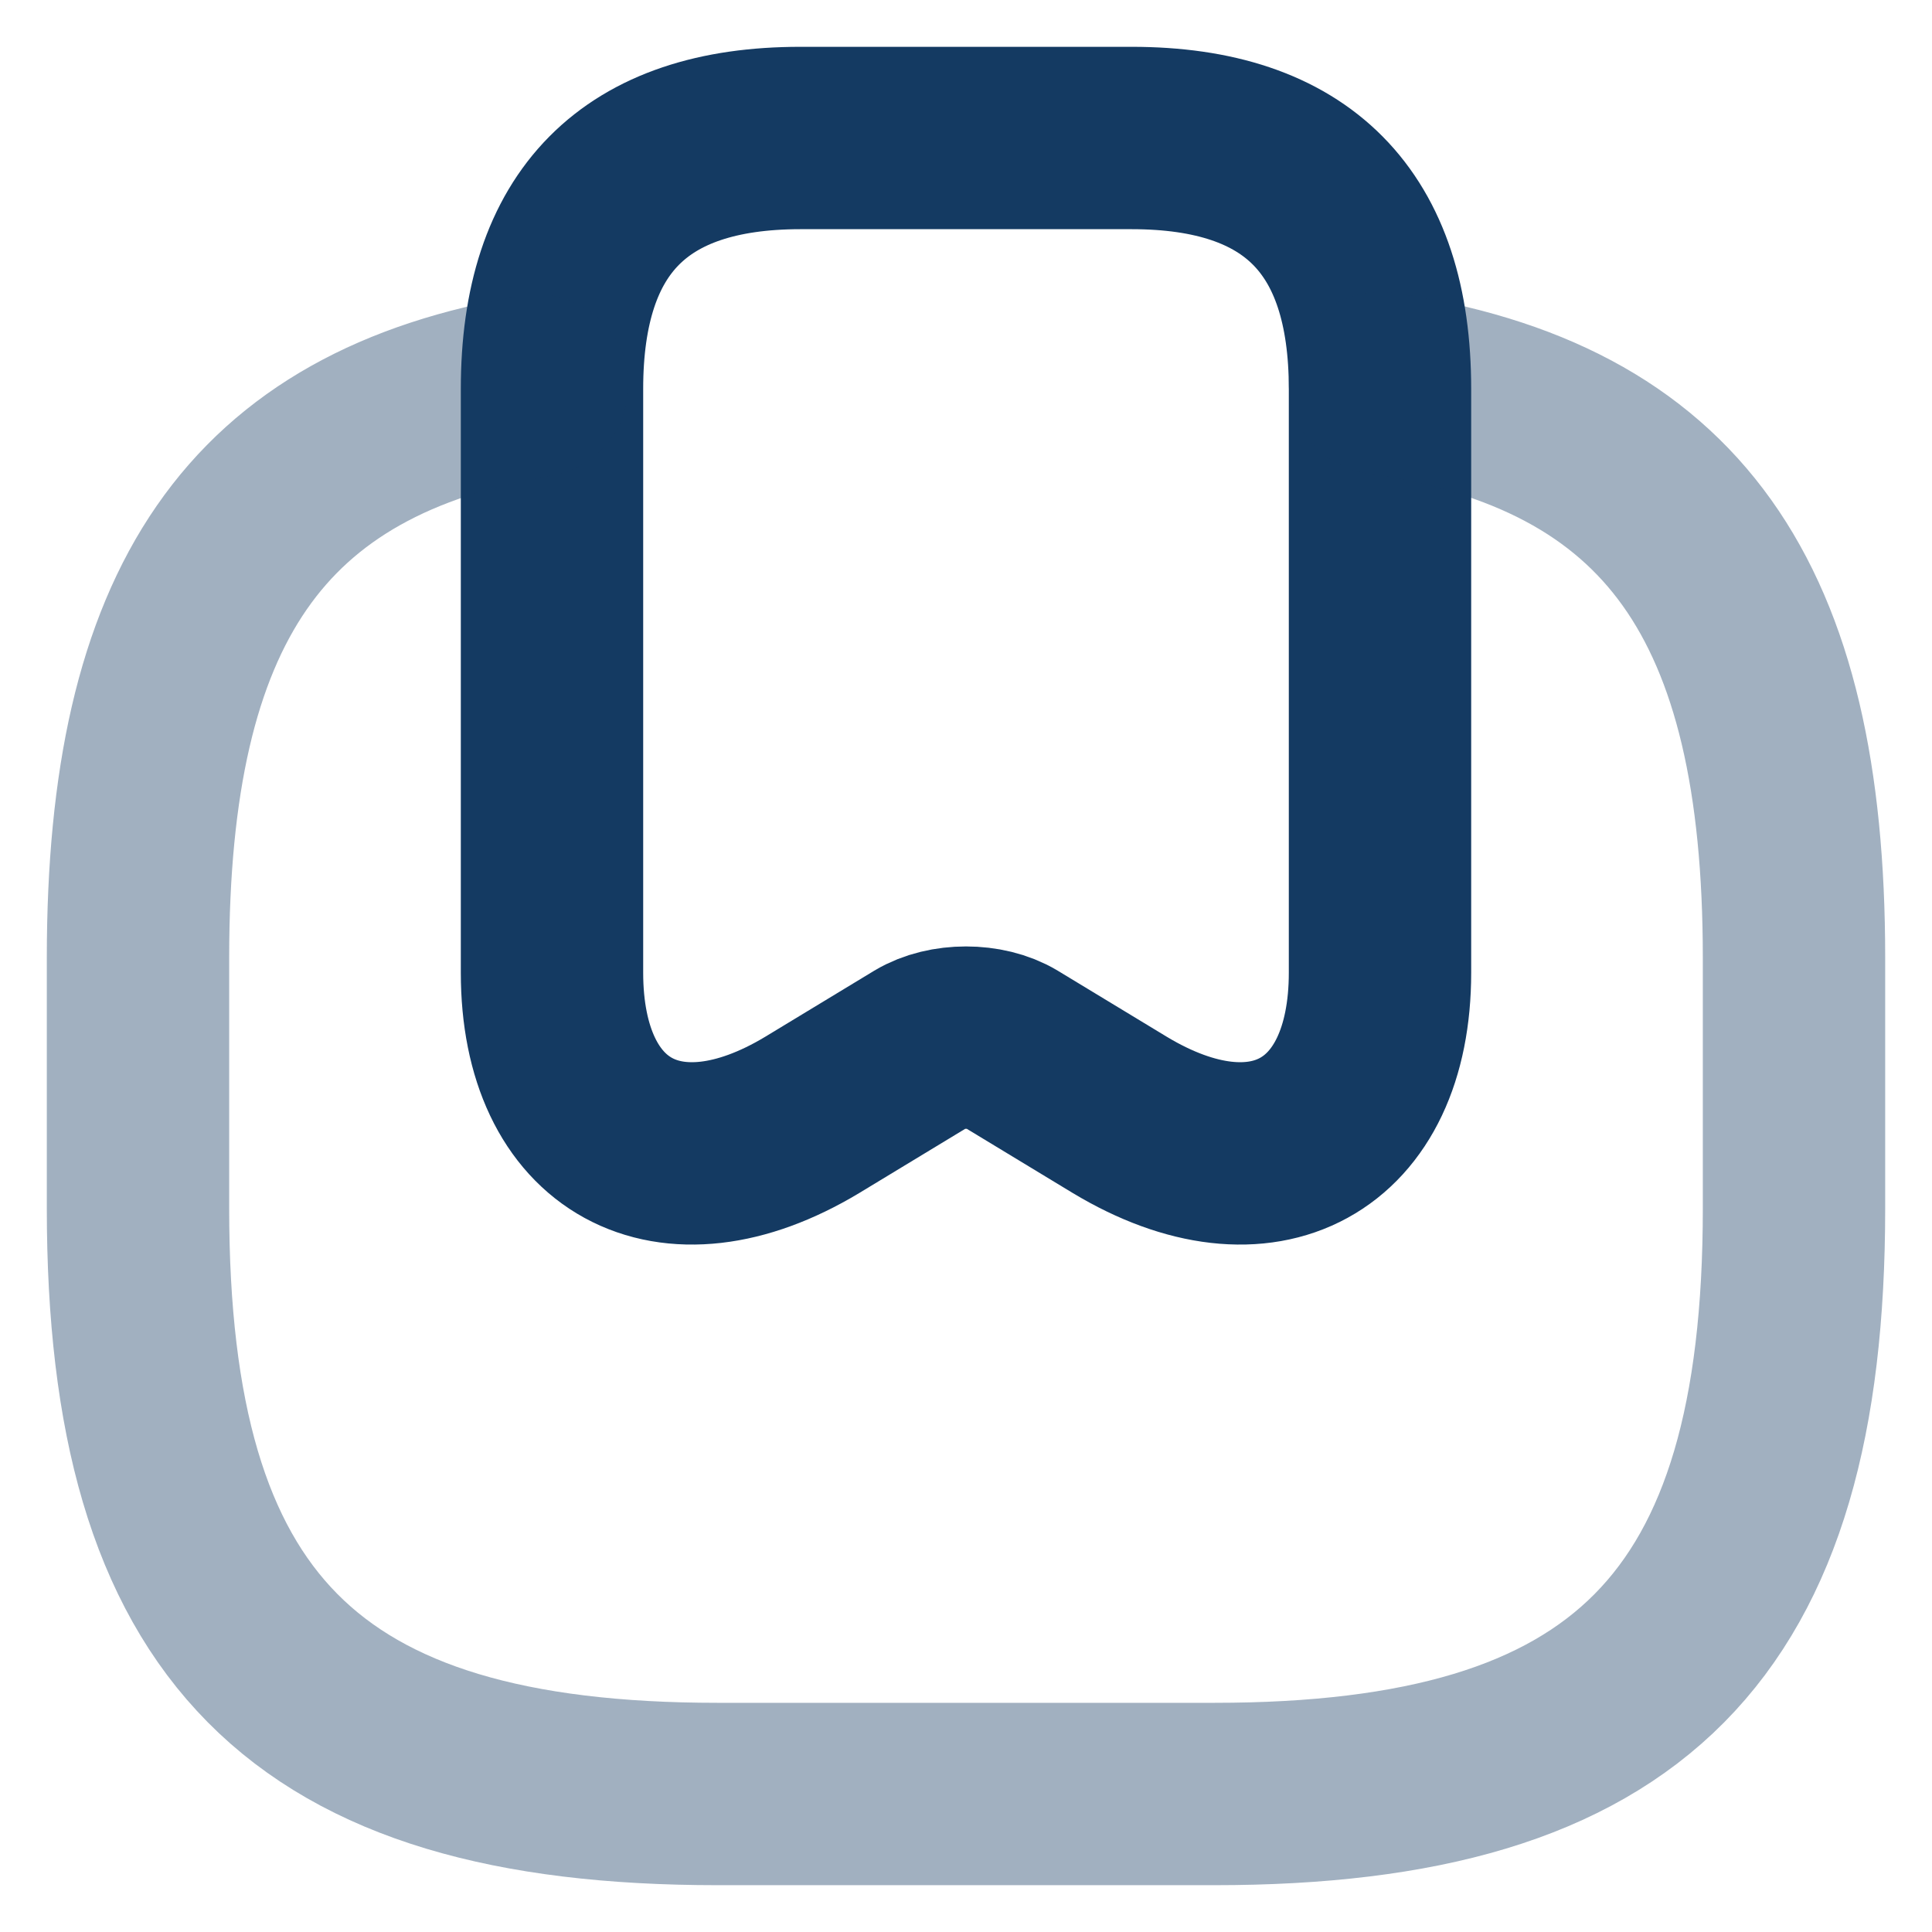 <svg width="28" height="28" viewBox="0 0 28 28" fill="none" xmlns="http://www.w3.org/2000/svg">
<path d="M16.4 2C18.8 2 20 3.212 20 5.636V14.096C20 16.484 18.308 17.408 16.232 16.16L14.648 15.2C14.288 14.984 13.712 14.984 13.352 15.2L11.768 16.16C9.692 17.408 8 16.484 8 14.096V5.636C8 3.212 9.2 2 11.6 2H16.4Z" stroke="#143A62" stroke-width="2.643" stroke-linecap="round" stroke-linejoin="round"/>
<path opacity="0.4" d="M7.784 5.588C3.692 6.272 2 8.792 2 13.88V17.516C2 23.576 4.4 26 10.4 26H17.6C23.6 26 26 23.576 26 17.516V13.88C26 8.708 24.248 6.176 20 5.552" stroke="#143A62" stroke-width="2.643" stroke-linecap="round" stroke-linejoin="round"/>
</svg>
